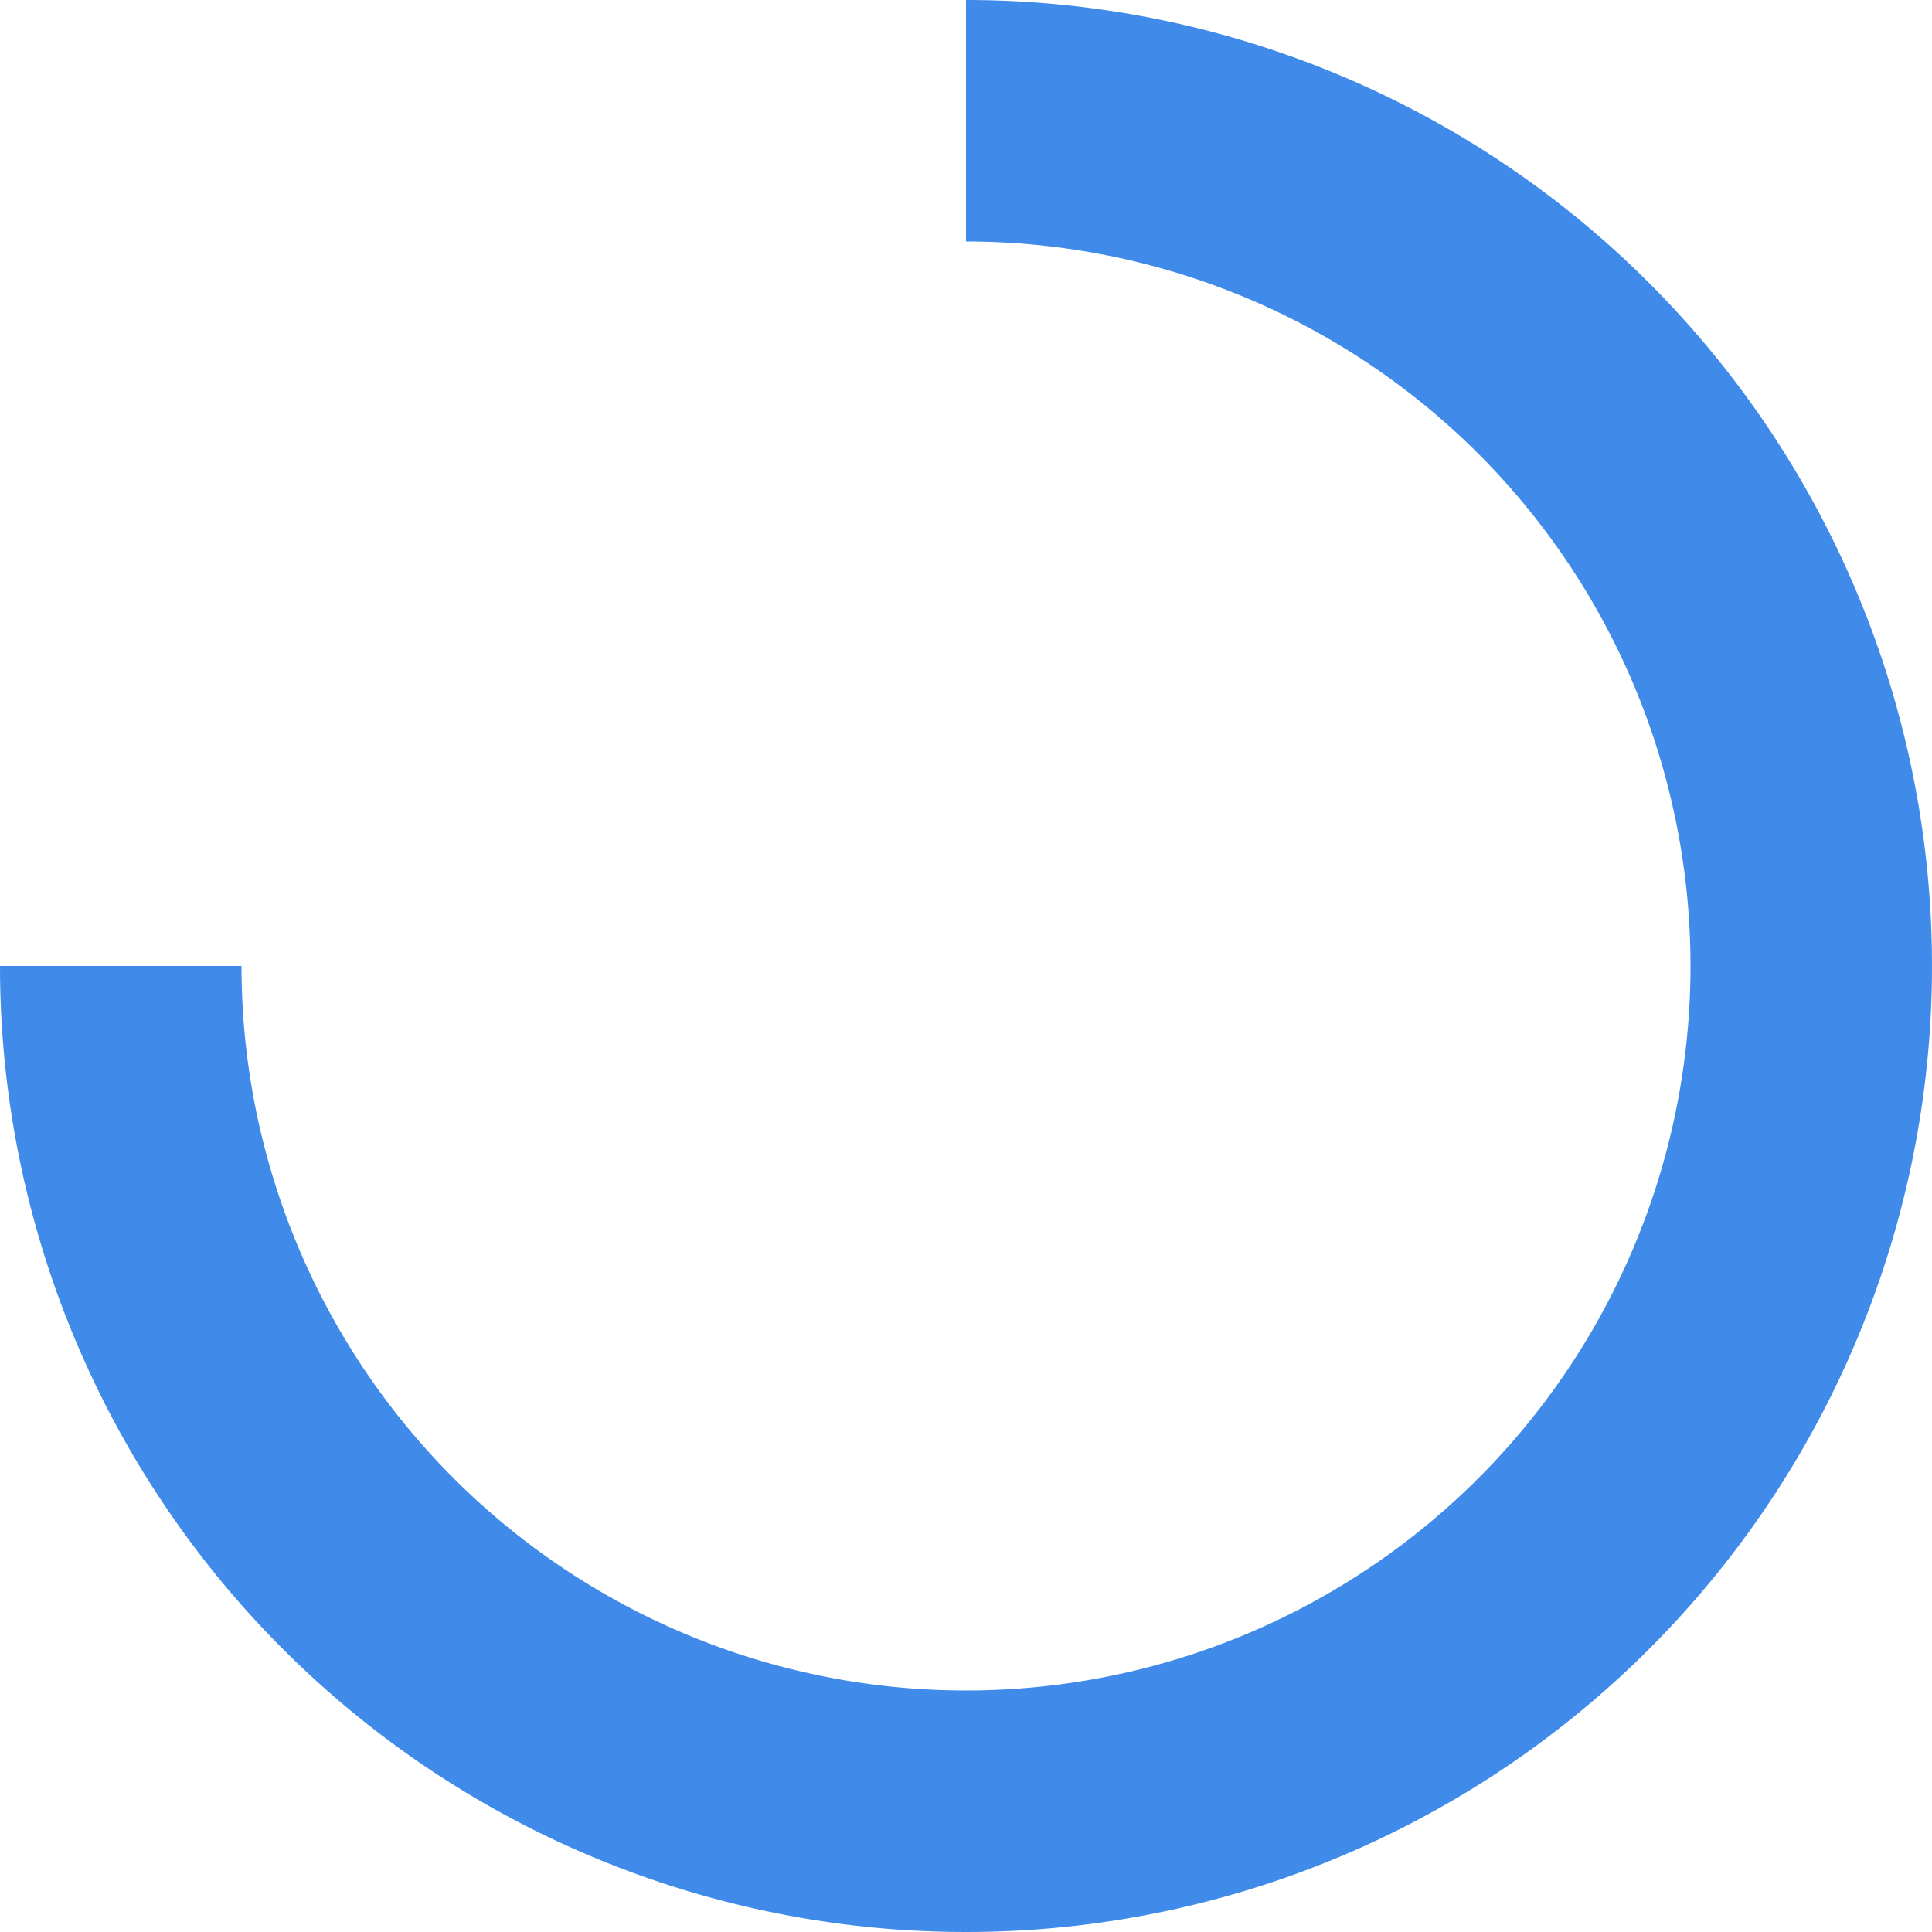 <svg xmlns="http://www.w3.org/2000/svg" fill="none" viewBox="0 0 16 16" class="acv-icon"><path fill="#408BEA" fill-rule="evenodd" d="M14 8a6 6 0 0 0-6-6V0a8 8 0 1 1-8 8h2a6 6 0 0 0 12 0Z" clip-rule="evenodd"/></svg>